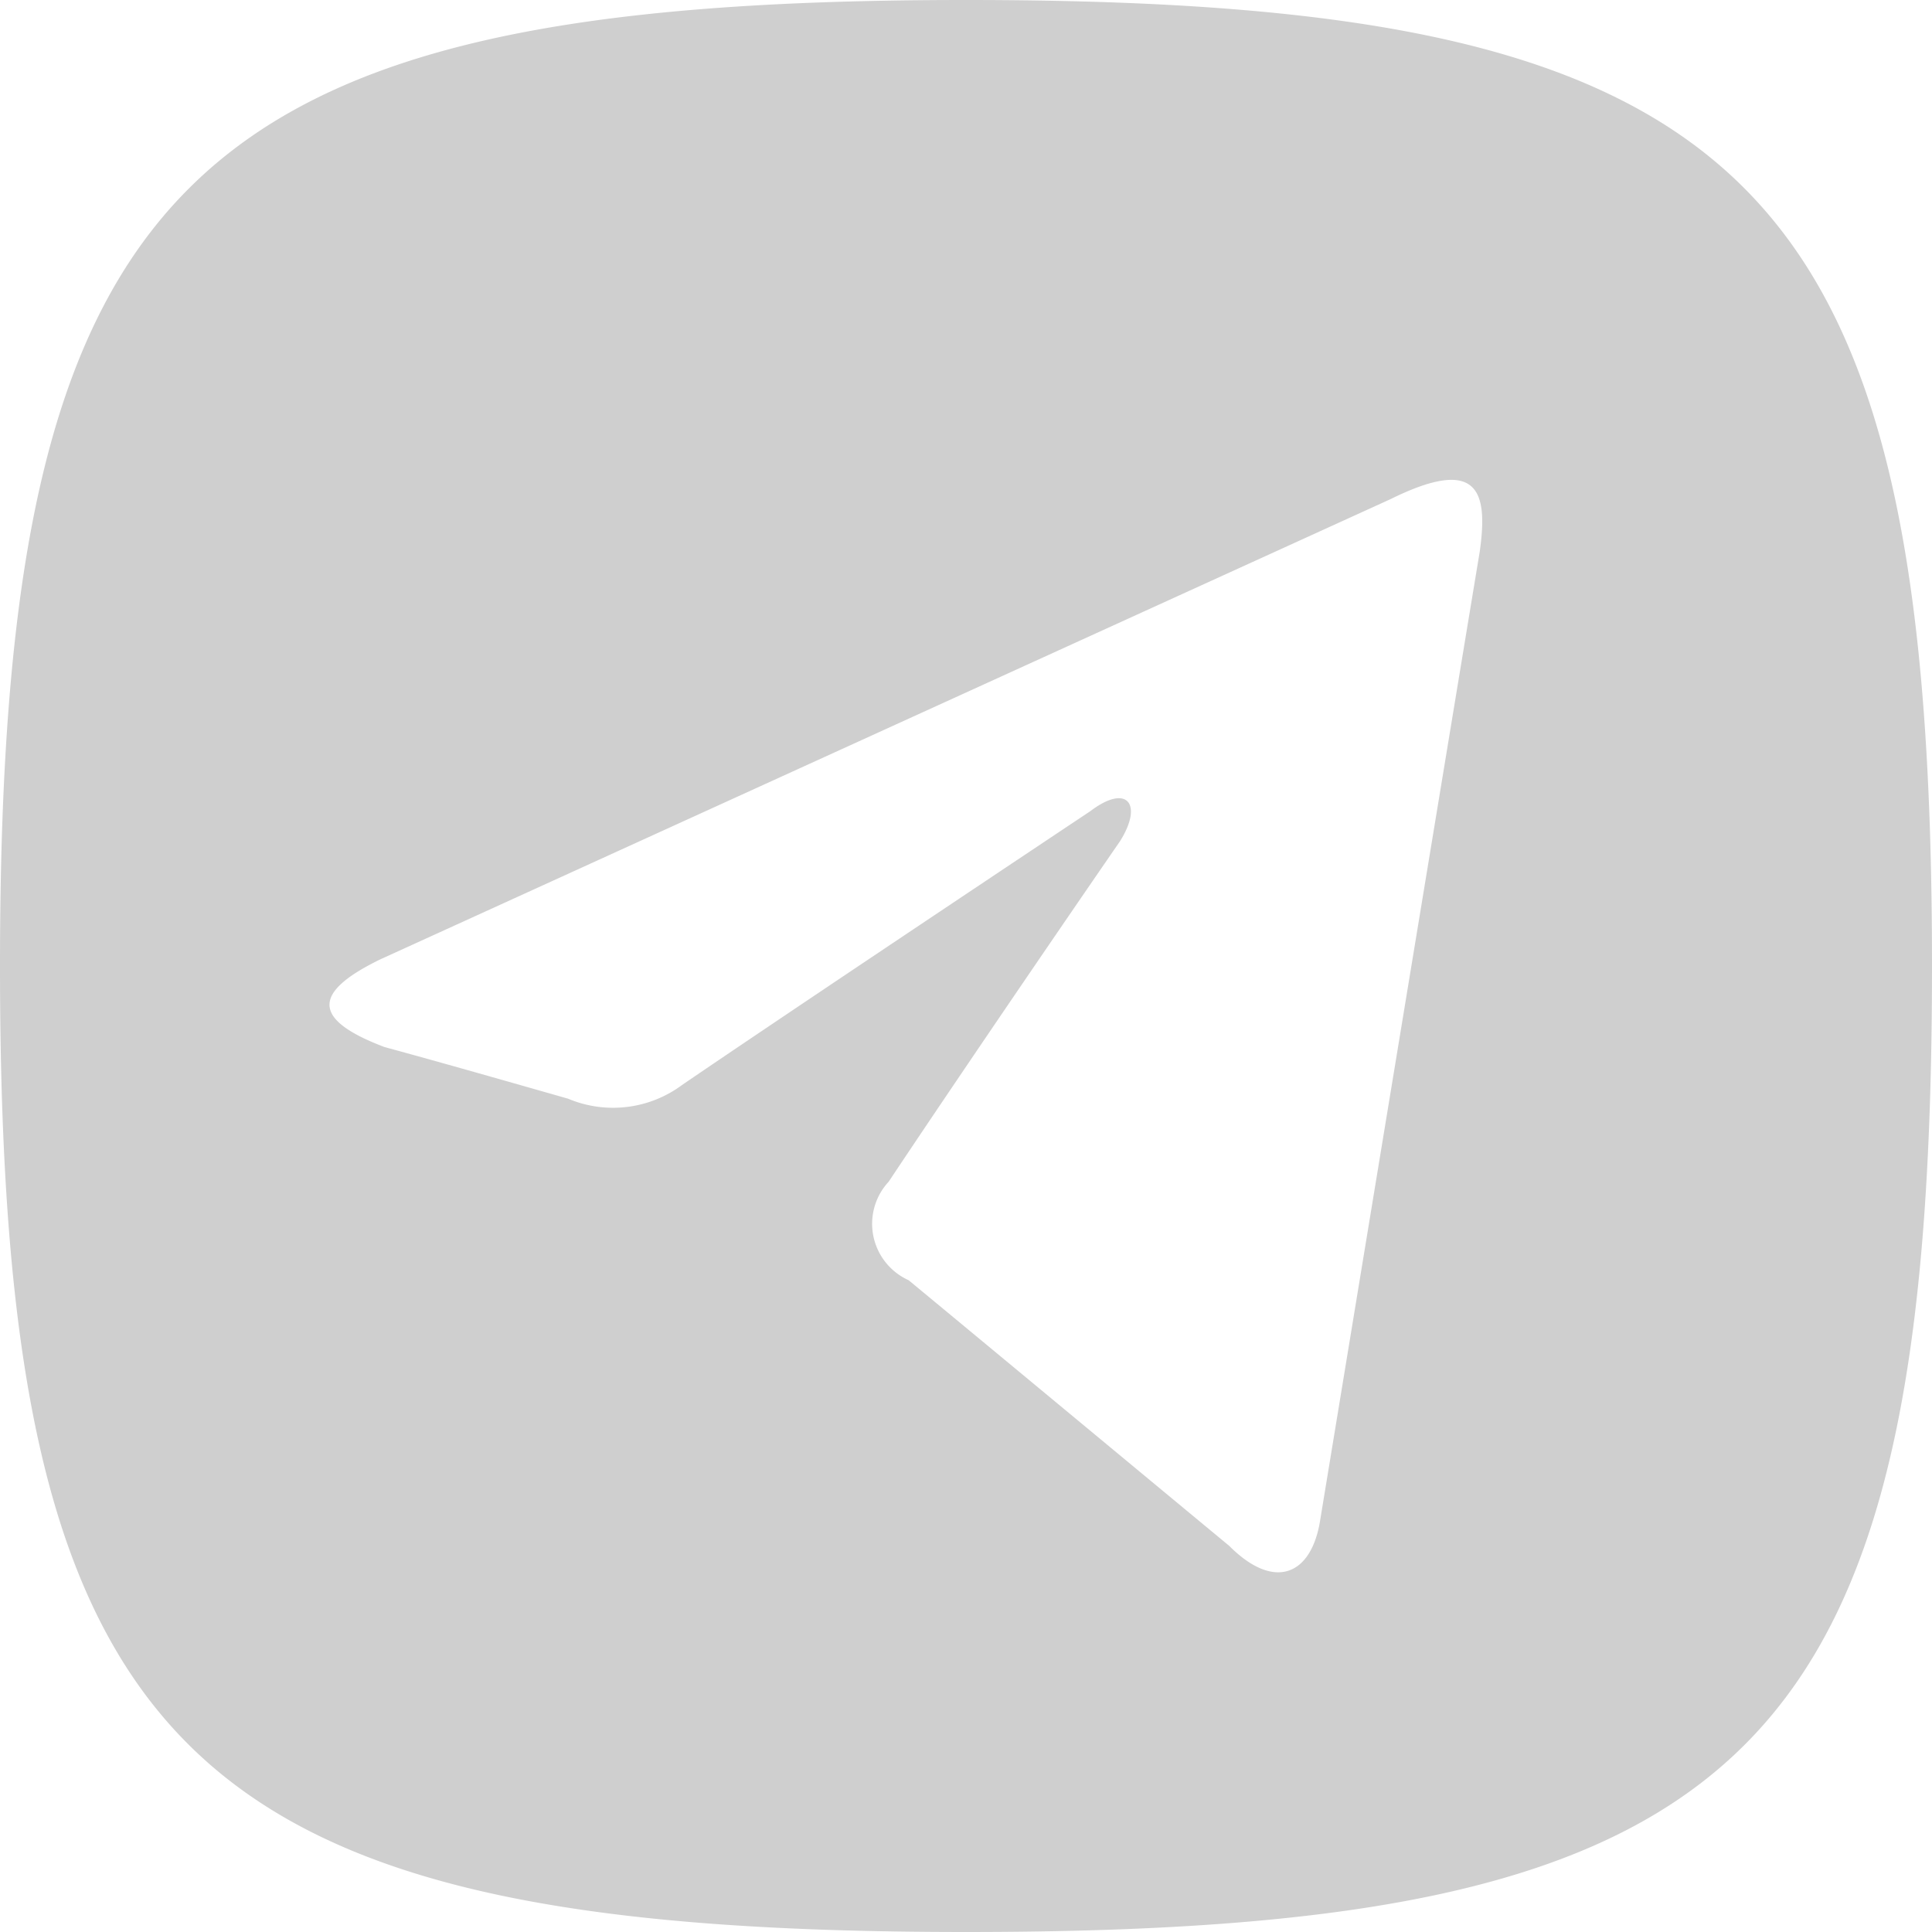 <svg xmlns="http://www.w3.org/2000/svg" viewBox="0 0 1216 1216">
  <path fill="#cfcfcf" fill-rule="evenodd" d="M608 0c494 0 608 111.64 608 608s-111.72 608-608 608S0 1102 0 608 114 0 608 0zM240.54 603.25c-43.7 20.98-45.22 38.08 1.51 55.78 35.72 9.69 82.46 23.07 115.52 32.49a72.9 72.9 0 0 0 71.82-8.7c56.62-38.64 182.4-122.66 256.88-172.29 23.18-17.59 33.44-4.52 18.62 19-43.7 63.35-111.34 162.72-145.54 214.21a38.92 38.92 0 0 0 12.54 62.02c50.54 41.8 144.4 119.7 201.78 167.2 28.5 28.61 52.06 18.66 57.38-16.99 22.04-133.95 77.14-468.88 100.32-608.95 5.32-37.92-.76-60.23-56.24-32.83l-634.6 289.1v-.04z"/>
</svg>

